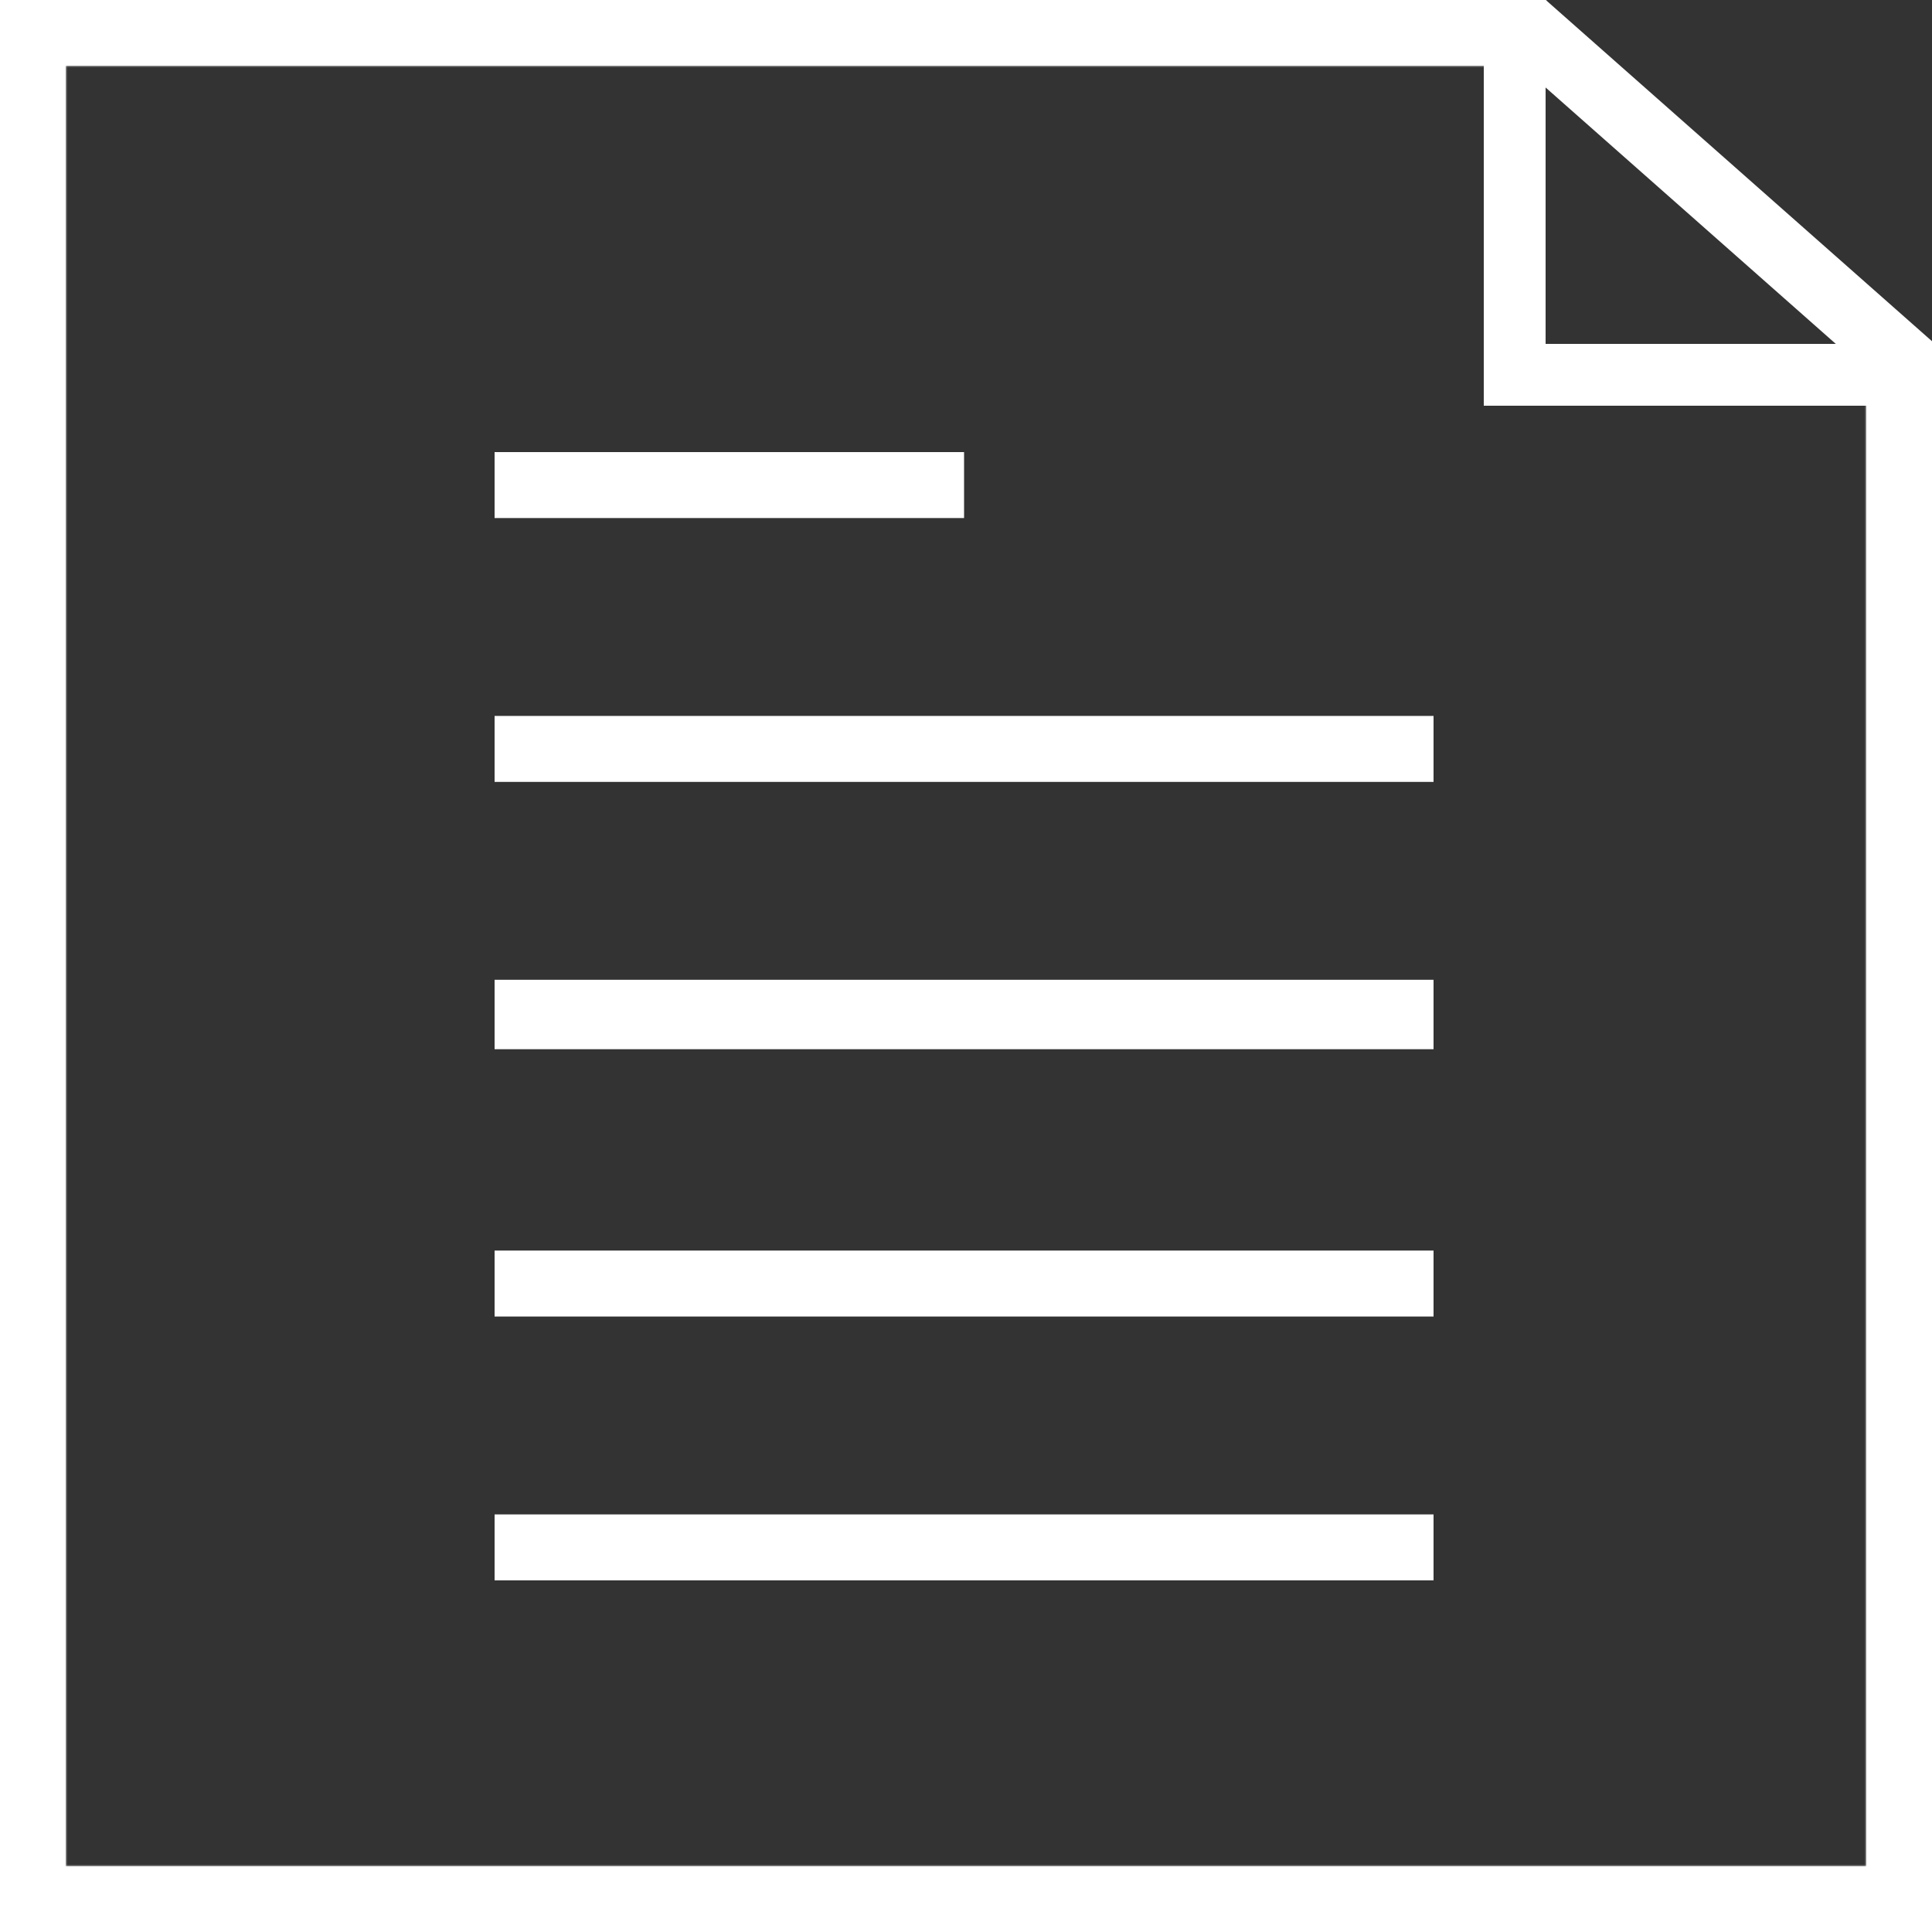 <svg width="500" height="500" viewBox="0 0 500 500" fill="none" xmlns="http://www.w3.org/2000/svg">
<rect x="0" y="0" width="500" height="500" fill="#333333" stroke="none"/>
<path d="M134.834 134.071H249.5V117H134.834H128.759H128V134.071H128.759H134.834Z" fill="white"/>
<path d="M128.759 185.283H128V202.354H128.759H134.834H371V185.283H134.834H128.759Z" fill="white"/>
<path d="M128.759 253.566H128V271.535H128.759H134.834H371V253.566H134.834H128.759Z" fill="white"/>
<path d="M128.759 323.646H128V340.717H128.759H134.834H371V323.646H134.834H128.759Z" fill="white"/>
<path d="M128.759 391.929H128V409H128.759H134.834H371V391.929H134.834H128.759Z" fill="white"/>
<mask id="path-6-inside-1_157_59" fill="white">
<path fill-rule="evenodd" clip-rule="evenodd" d="M400 17H17V483H483V100H500V483V500H483H17H0V483V17V0H17H400V17Z"/>
</mask>
<path fill-rule="evenodd" clip-rule="evenodd" d="M400 17H17V483H483V100H500V483V500H483H17H0V483V17V0H17H400V17Z" fill="white"/>
<path d="M400 17V18H401V17H400ZM17 17V16H16V17H17ZM17 483H16V484H17V483ZM483 483V484H484V483H483ZM483 100V99H482V100H483ZM500 100H501V99H500V100ZM500 500V501H501V500H500ZM0 500H-1V501H0V500ZM0 0V-1H-1V0H0ZM400 0H401V-1H400V0ZM400 16H17V18H400V16ZM16 17V483H18V17H16ZM17 484H483V482H17V484ZM484 483V100H482V483H484ZM500 99H483V101H500V99ZM501 483V100H499V483H501ZM501 500V483H499V500H501ZM483 501H500V499H483V501ZM17 501H483V499H17V501ZM0 501H17V499H0V501ZM-1 483V500H1V483H-1ZM-1 17V483H1V17H-1ZM-1 0V17H1V0H-1ZM17 -1H0V1H17V-1ZM400 -1H17V1H400V-1ZM401 17V0H399V17H401Z" fill="white" mask="url(#path-6-inside-1_157_59)"/>
<path d="M392 97.5C392 24.3 392 2 392 0" stroke="white" stroke-width="16"/>
<path d="M384 97C471.089 97 497.621 97 500 97" stroke="white" stroke-width="16"/>
<path fill-rule="evenodd" clip-rule="evenodd" d="M388.372 12.37L399.301 0H400.047L400.124 0.068L400.619 0.505L401.112 0.941L401.603 1.375L402.094 1.809L402.582 2.24L403.07 2.671L403.555 3.1L404.039 3.528L404.522 3.954L405.003 4.379L405.483 4.803L405.962 5.226L406.438 5.647L406.914 6.067L407.388 6.486L407.86 6.903L408.331 7.319L408.8 7.734L409.268 8.147L410.2 8.97L411.126 9.788L411.587 10.195L412.046 10.601L412.504 11.006L412.96 11.409L413.415 11.811L413.868 12.211L414.32 12.611L414.771 13.009L416.559 14.589L417.445 15.371L417.885 15.76L418.324 16.148L418.762 16.535L419.198 16.92L419.633 17.305L420.067 17.688L420.499 18.069L420.929 18.45L421.787 19.207L422.213 19.584L422.638 19.959L423.484 20.707L424.324 21.449L424.742 21.819L425.159 22.187L425.574 22.553L425.988 22.919L426.812 23.647L428.442 25.088L428.847 25.445L429.25 25.801L429.651 26.155L430.051 26.509L431.638 27.911L433.203 29.294L433.978 29.978L434.363 30.319L434.747 30.658L435.13 30.996L435.511 31.332L435.891 31.668L436.269 32.003L436.647 32.336L437.022 32.668L437.397 32.999L437.77 33.329L439.25 34.636L439.617 34.96L439.982 35.283L440.346 35.604L440.709 35.925L441.07 36.244L441.43 36.562L441.789 36.879L442.147 37.195L442.503 37.51L442.858 37.823L443.211 38.136L443.564 38.447L444.264 39.066L444.96 39.681L446.336 40.896L449.026 43.273L451.636 45.579L454.167 47.815L454.478 48.09L454.787 48.363L455.403 48.907L455.709 49.177L456.013 49.446L456.317 49.714L456.619 49.981L457.22 50.512L457.816 51.039L458.112 51.301L458.407 51.561L458.701 51.821L458.994 52.08L459.285 52.337L459.575 52.593L460.152 53.103L460.439 53.356L460.725 53.609L461.292 54.11L461.574 54.359L461.855 54.607L462.134 54.854L462.413 55.1L462.966 55.589L463.515 56.074L465.664 57.972L466.71 58.897L466.969 59.126L467.227 59.353L467.739 59.806L467.993 60.031L468.247 60.254L468.75 60.699L468.999 60.919L469.248 61.139L469.742 61.576L469.988 61.792L470.232 62.008L470.475 62.223L470.717 62.437L471.674 63.283L473.536 64.927L474.441 65.727L474.664 65.924L474.887 66.121L475.108 66.317L475.329 66.511L477.053 68.035L477.891 68.775L478.303 69.139L478.711 69.5L480.303 70.906L480.691 71.249L480.883 71.418L481.074 71.588L481.83 72.255L482.569 72.908L482.751 73.069L482.933 73.229L483.113 73.389L483.292 73.547L484 74.172L484.348 74.48L484.521 74.632L484.692 74.784L485.033 75.085L485.201 75.234L485.369 75.382L485.702 75.676L486.031 75.966L488.526 78.171L488.674 78.302L488.821 78.432L488.967 78.561L489.112 78.689L489.685 79.195L490.242 79.688L490.38 79.809L490.516 79.929L490.651 80.049L490.786 80.168L492.82 81.965L494.635 83.569L495.056 83.941L495.464 84.301L496.241 84.987L496.611 85.314L496.791 85.473L496.88 85.552L496.968 85.63L497.142 85.783L497.228 85.859L497.313 85.934L497.397 86.009L497.481 86.083L497.563 86.156L497.646 86.228L497.966 86.511L498.122 86.649L498.275 86.784L498.425 86.916L498.498 86.982L498.572 87.046L498.644 87.11L498.716 87.174L498.857 87.298L499.392 87.772L499.883 88.205L500 88.308V91.13C496.524 92.117 490.887 95 491.368 103.299L500 93.528V99.31C496.663 103.043 491.372 103.37 491.372 103.37L491.372 103.37L491.369 103.367L491.367 103.366L491.334 103.337L491.277 103.286L491.05 103.086L490.884 102.939L490.787 102.853L490.68 102.759L490.439 102.546L490.304 102.426L490.159 102.298L489.838 102.015L489.477 101.696L489.074 101.339L488.627 100.945L488.137 100.512L487.875 100.28L487.807 100.22L487.739 100.16L487.601 100.038L487.316 99.786L487.019 99.524L486.39 98.968L486.225 98.823L486.057 98.674L485.886 98.523L485.8 98.447L485.712 98.37L485.535 98.213L485.355 98.054L485.264 97.973L485.172 97.892L484.985 97.727L483.38 96.309L482.946 95.925L482.835 95.828L482.724 95.729L482.612 95.63L482.499 95.53L482.385 95.43L482.27 95.328L482.154 95.226L482.038 95.123L481.564 94.705L479.53 92.908L479.26 92.669L478.987 92.427L478.429 91.935L478.287 91.809L478.145 91.683L477.857 91.429L477.565 91.172L477.27 90.911L474.775 88.706L472.037 86.287L471.677 85.969L471.495 85.809L471.313 85.648L471.13 85.486L470.945 85.323L470.574 84.995L469.047 83.646L468.852 83.473L468.655 83.3L468.458 83.125L468.259 82.95L467.455 82.24L467.252 82.06L467.047 81.879L466.635 81.515L465.798 80.775L464.073 79.251L462.28 77.668L461.821 77.262L461.59 77.058L461.358 76.853L460.418 76.023L459.461 75.177L459.219 74.963L458.976 74.748L458.732 74.532L458.486 74.316L450.036 66.85L448.897 65.843L448.32 65.333L447.738 64.82L445.363 62.721L445.061 62.454L444.758 62.186L444.453 61.917L444.147 61.647L443.84 61.376L443.532 61.103L443.222 60.83L442.911 60.555L441.656 59.446L441.339 59.166L441.021 58.885L440.381 58.319L440.059 58.035L439.736 57.749L439.411 57.463L439.086 57.175L437.771 56.013L437.439 55.72L437.106 55.426L436.771 55.13L436.435 54.834L436.098 54.536L435.76 54.237L435.421 53.937L435.08 53.636L434.395 53.031L434.05 52.726L433.704 52.421L432.308 51.187L431.955 50.876L431.602 50.563L430.891 49.935L430.533 49.619L430.174 49.302L429.814 48.984L429.453 48.665L427.994 47.376L427.257 46.725L426.886 46.397L426.515 46.069L425.767 45.408L425.391 45.076L425.014 44.743L424.635 44.408L424.255 44.072L423.491 43.398L421.948 42.034L420.382 40.651L419.592 39.952L419.194 39.601L418.795 39.249L417.994 38.541L417.591 38.185L417.187 37.828L415.556 36.387L415.145 36.024L414.732 35.659L413.903 34.927L413.068 34.189L412.649 33.819L412.228 33.447L411.806 33.074L411.382 32.699L410.531 31.947L408.811 30.428L408.377 30.045L407.943 29.66L407.506 29.275L407.069 28.888L406.189 28.111L405.303 27.329L403.515 25.749L403.065 25.351L402.613 24.951L401.704 24.149L399.87 22.528L399.408 22.12L398.944 21.71L398.479 21.3L398.013 20.887L397.545 20.474L397.075 20.059L396.604 19.643L396.132 19.226L395.658 18.807L395.183 18.387L394.706 17.966L394.227 17.543L393.748 17.119L393.266 16.694L392.784 16.268L392.299 15.84L391.814 15.411L391.327 14.98L390.838 14.549L390.348 14.116L389.856 13.681L389.363 13.245L388.868 12.808L388.372 12.37Z" fill="white"/>
</svg>
